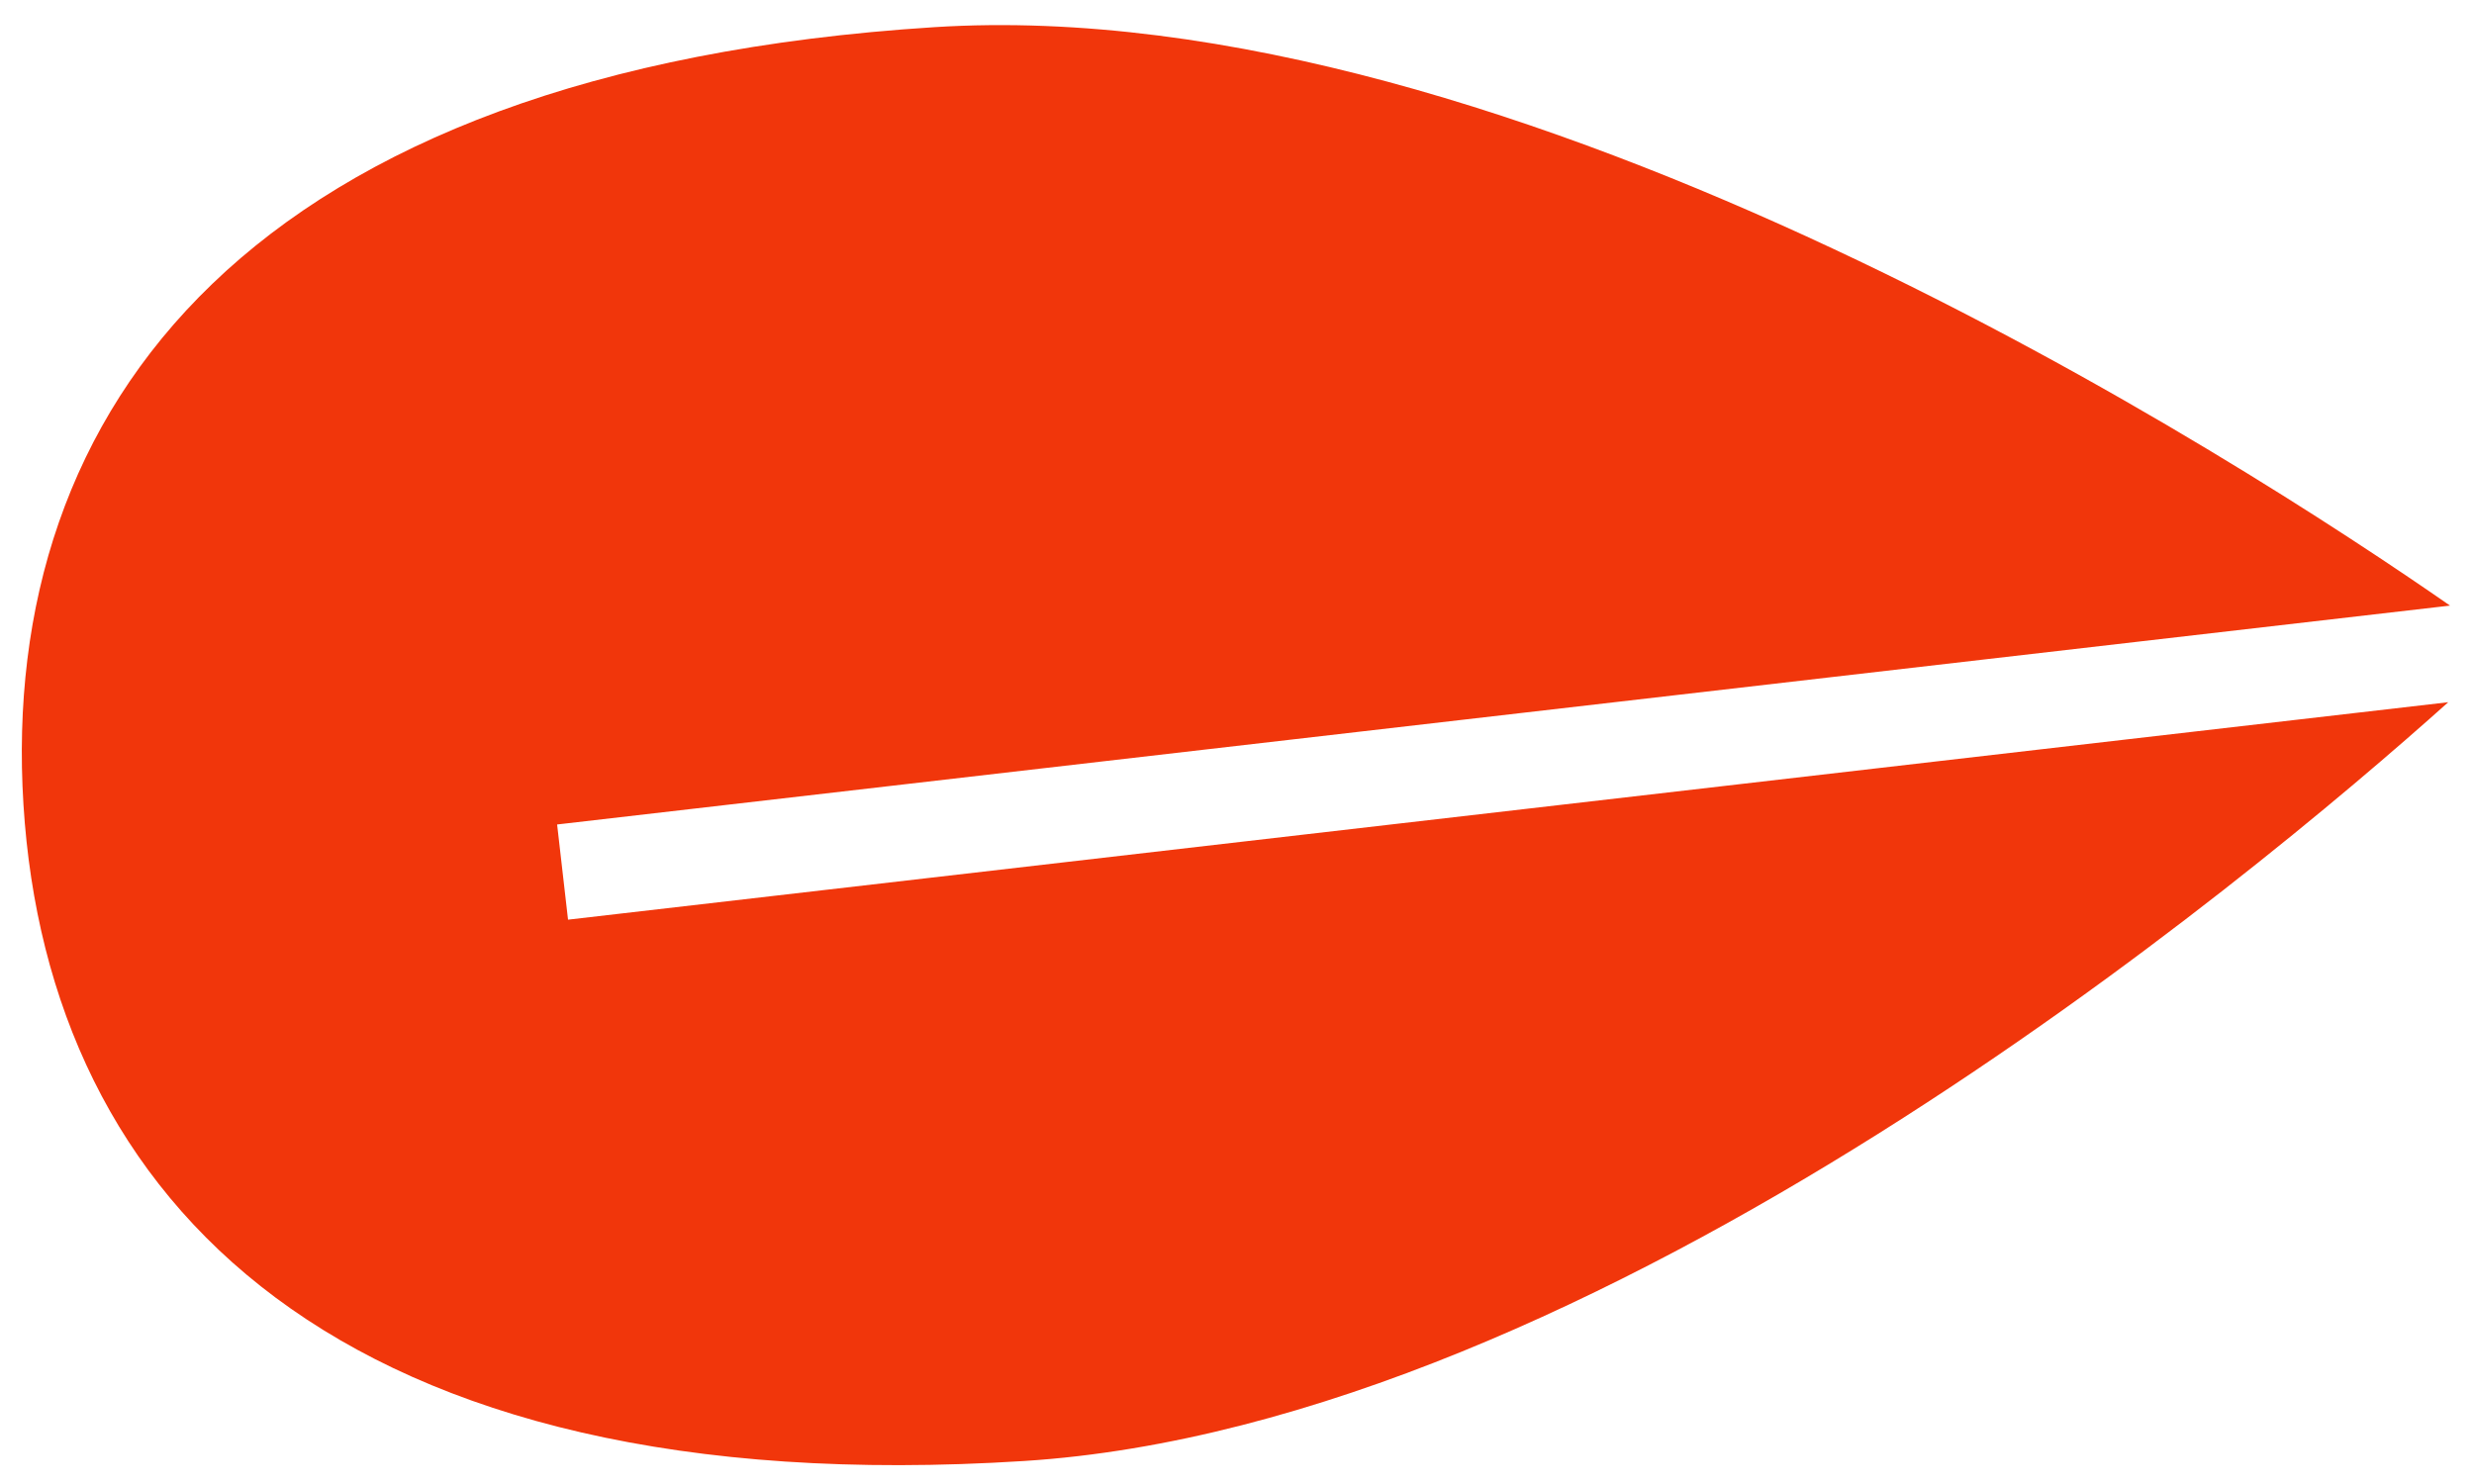 <svg width="95" height="57" viewBox="0 0 95 57" fill="none" xmlns="http://www.w3.org/2000/svg">
<path d="M21.393 31.668L21.812 35.324L94.011 26.972C86.427 33.766 61.37 54.718 39.316 56.117C12.969 57.789 1.85 46.117 0.901 30.909C-0.047 15.701 9.533 2.716 35.881 1.043C58.214 -0.374 86.099 17.715 94.079 23.261L21.393 31.668Z" fill="#F1360B"/>
</svg>
